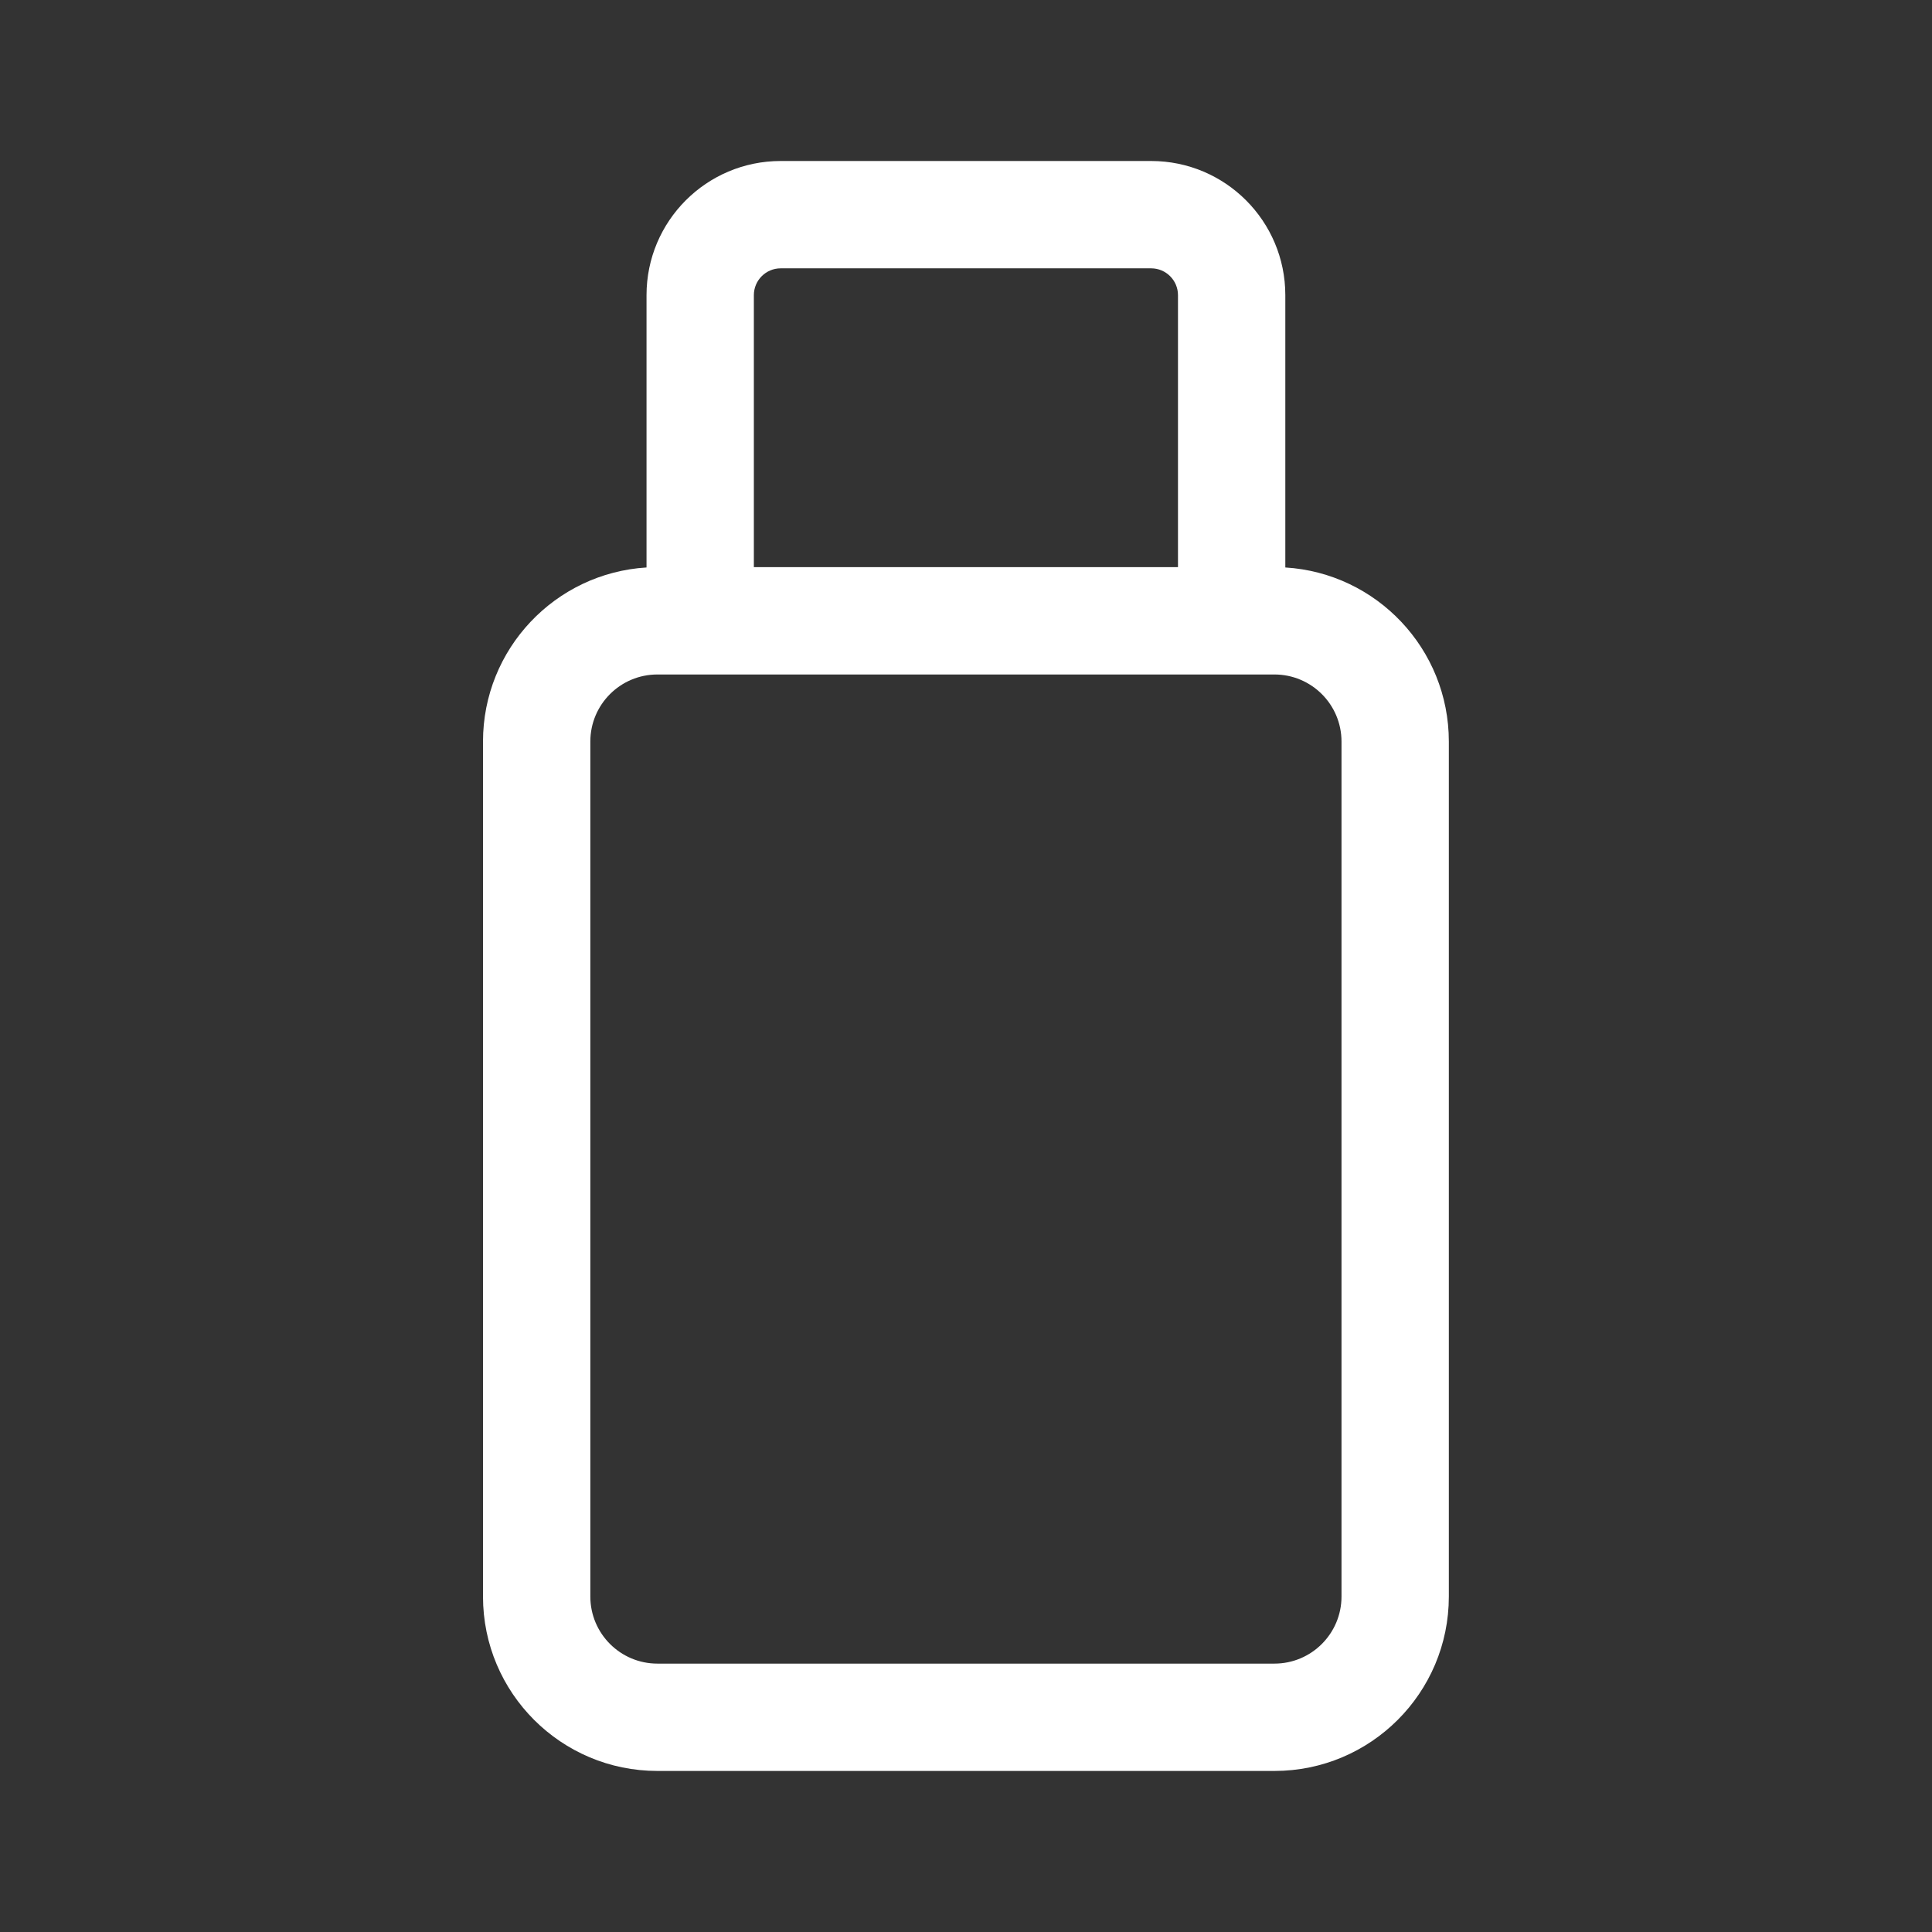 <svg width="36" height="36" viewBox="0 0 36 36" fill="none" xmlns="http://www.w3.org/2000/svg">
<rect x="0" y="0" width="36" height="36" fill="#333333" stroke="none"/>
<path fill-rule="evenodd" clip-rule="evenodd" d="M14.547 3C13.166 3 12.047 4.119 12.047 5.5V10.574C10.347 10.678 9 12.091 9 13.818V29.749C9 31.544 10.455 32.999 12.25 32.999H23.747C25.542 32.999 26.997 31.544 26.997 29.749V13.818C26.997 12.091 25.65 10.678 23.95 10.574V5.5C23.95 4.119 22.831 3 21.45 3H14.547ZM21.95 10.568V5.5C21.95 5.224 21.726 5 21.45 5H14.547C14.271 5 14.047 5.224 14.047 5.5V10.568H21.95ZM24.997 29.749C24.997 30.439 24.437 30.999 23.747 30.999H12.25C11.56 30.999 11 30.439 11 29.749V13.818C11 13.127 11.56 12.568 12.25 12.568H23.747C24.437 12.568 24.997 13.127 24.997 13.818V29.749Z" fill="white"/>
</svg>
